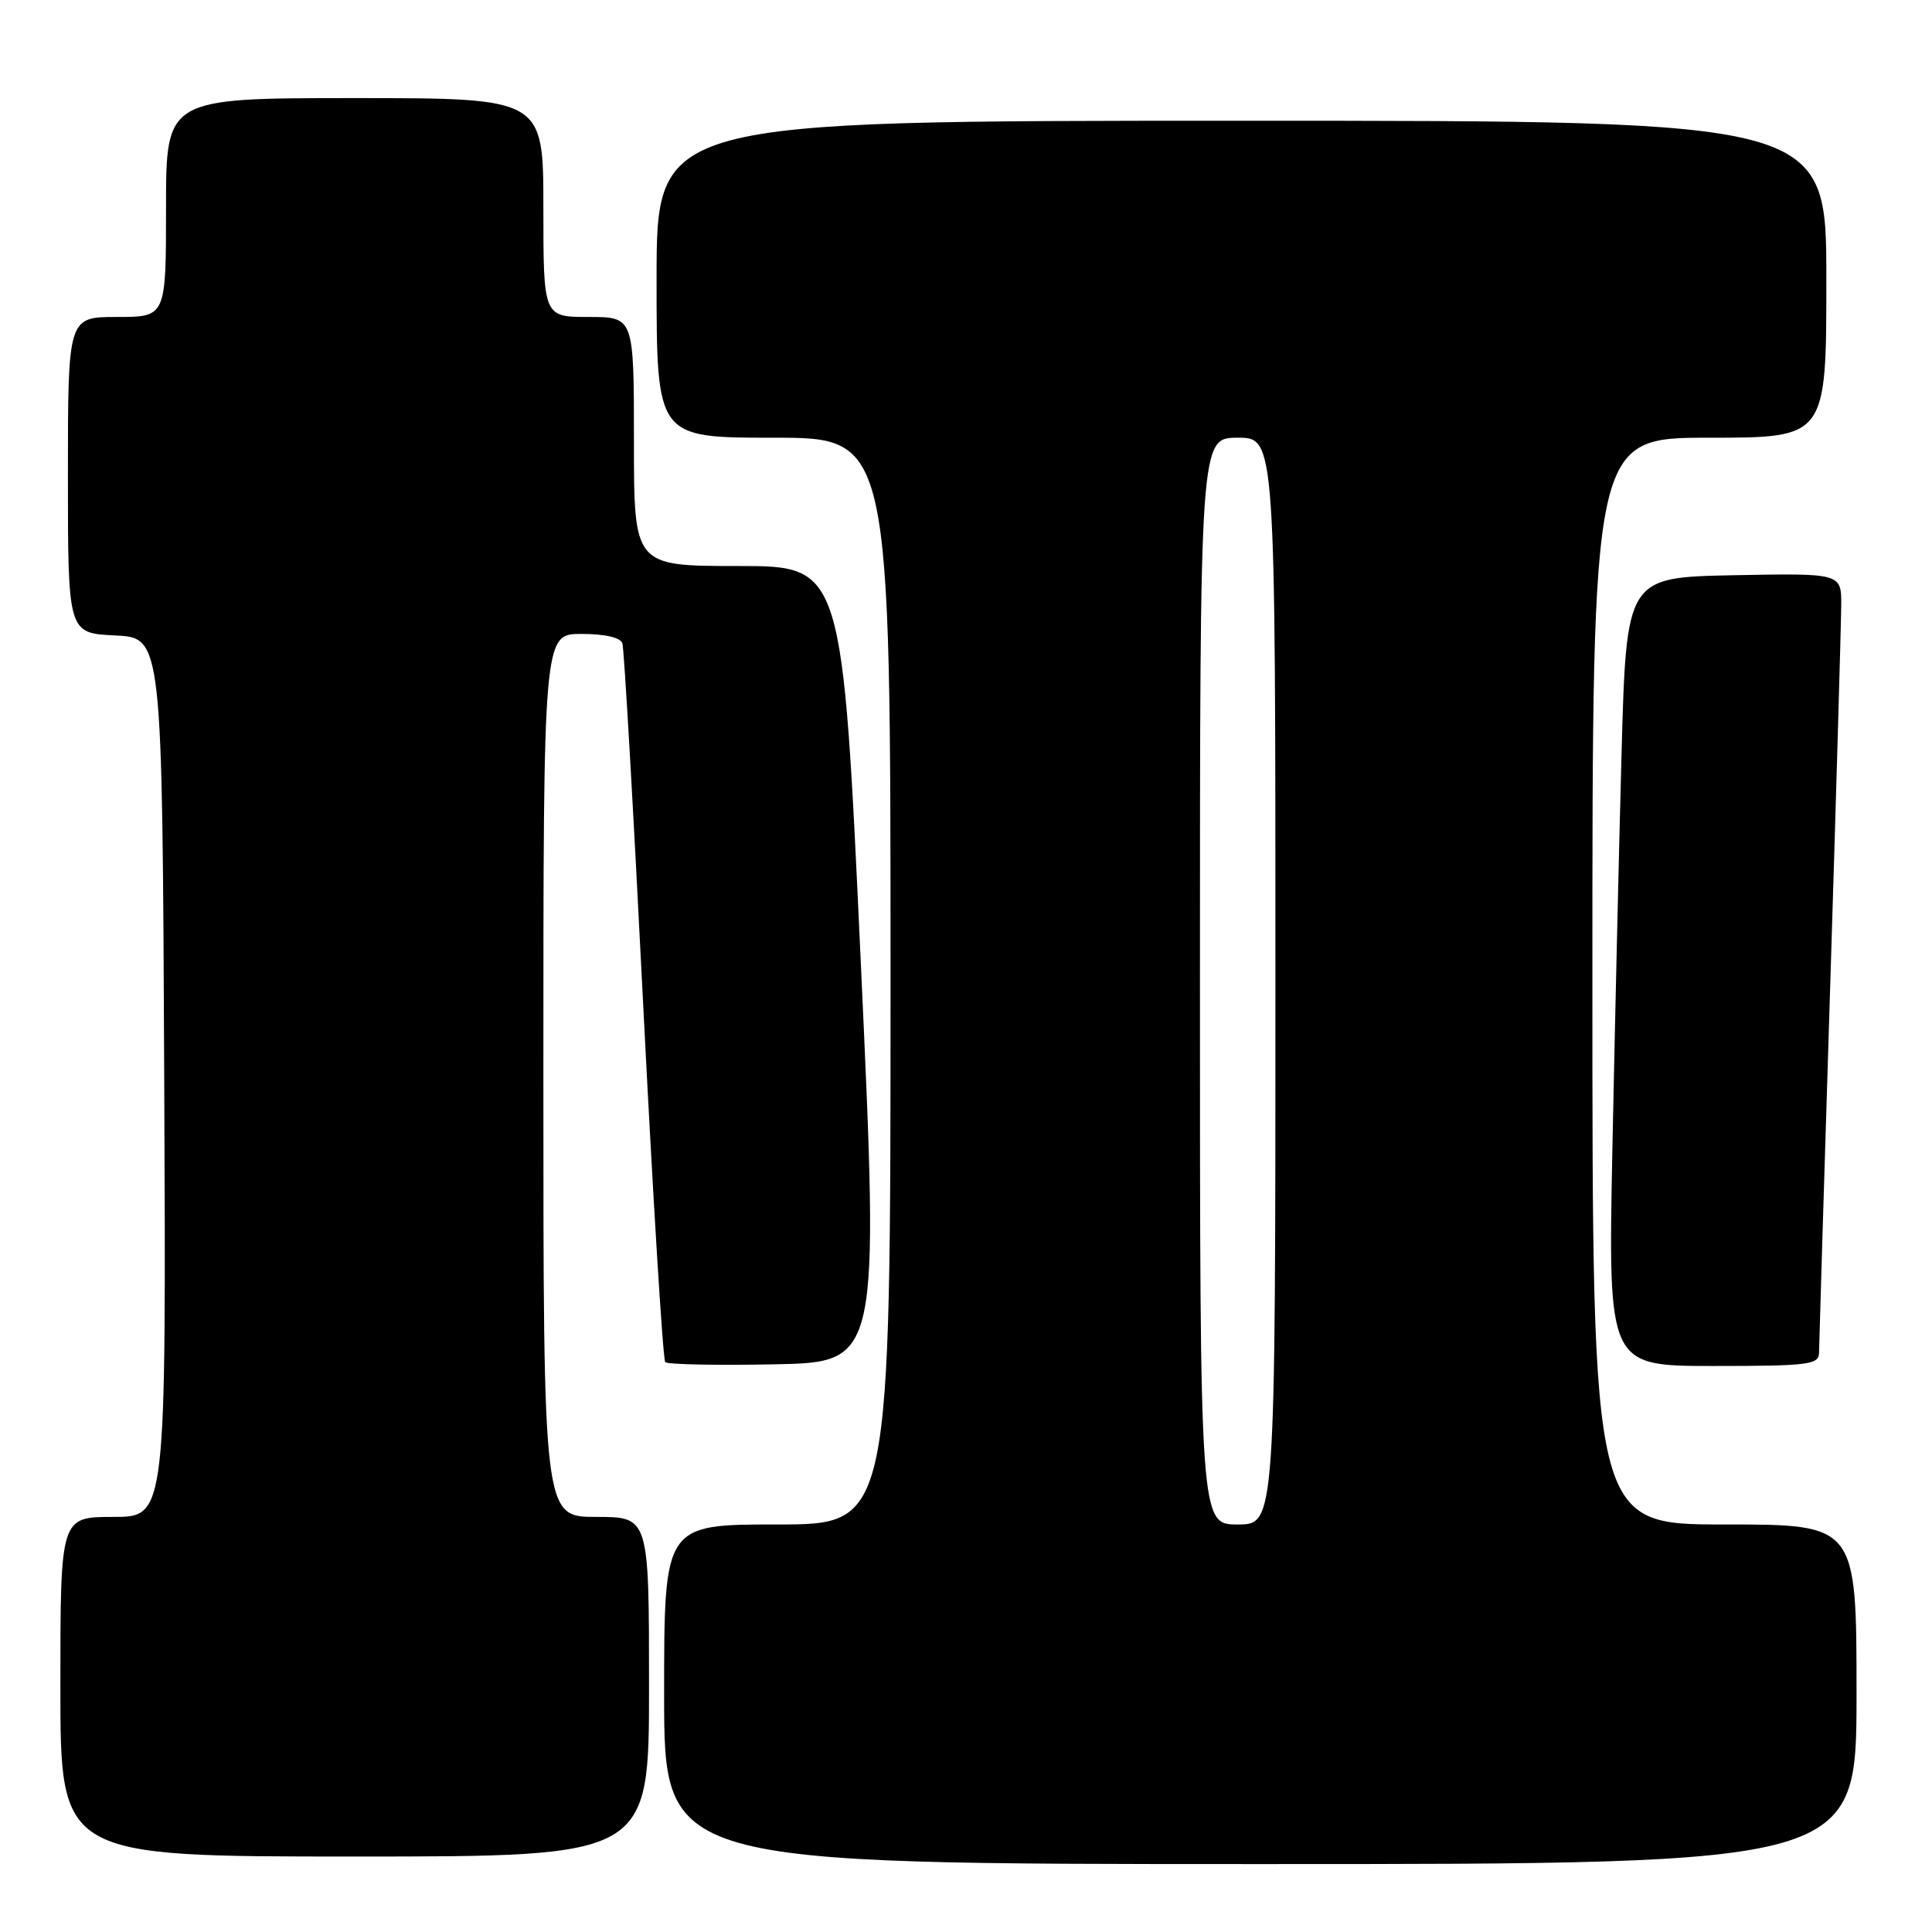<?xml version="1.0" encoding="UTF-8" standalone="no"?>
<!DOCTYPE svg PUBLIC "-//W3C//DTD SVG 1.1//EN" "http://www.w3.org/Graphics/SVG/1.1/DTD/svg11.dtd" >
<svg xmlns="http://www.w3.org/2000/svg" xmlns:xlink="http://www.w3.org/1999/xlink" version="1.1" viewBox="0 0 256 256">
 <g >
 <path fill="currentColor"
d=" M 246.00 224.50 C 246.00 202.00 246.00 202.00 228.50 202.00 C 211.00 202.00 211.00 202.00 211.00 130.00 C 211.00 58.00 211.00 58.00 226.50 58.00 C 242.00 58.00 242.00 58.00 242.00 37.00 C 242.00 16.00 242.00 16.00 164.50 16.00 C 87.00 16.00 87.00 16.00 87.00 37.00 C 87.00 58.00 87.00 58.00 102.50 58.00 C 118.00 58.00 118.00 58.00 118.00 130.00 C 118.00 202.00 118.00 202.00 103.00 202.00 C 88.00 202.00 88.00 202.00 88.00 224.50 C 88.00 247.00 88.00 247.00 167.00 247.00 C 246.00 247.00 246.00 247.00 246.00 224.50 Z  M 86.00 223.50 C 86.00 201.00 86.00 201.00 79.00 201.00 C 72.00 201.00 72.00 201.00 72.00 142.50 C 72.00 84.00 72.00 84.00 77.03 84.00 C 80.17 84.00 82.22 84.47 82.47 85.25 C 82.70 85.94 83.94 107.52 85.23 133.21 C 86.53 158.90 87.84 180.17 88.15 180.49 C 88.47 180.80 94.97 180.93 102.61 180.78 C 116.50 180.50 116.50 180.50 114.07 127.75 C 111.64 75.00 111.64 75.00 97.82 75.00 C 84.00 75.00 84.00 75.00 84.00 58.50 C 84.00 42.00 84.00 42.00 78.00 42.00 C 72.00 42.00 72.00 42.00 72.00 27.50 C 72.00 13.00 72.00 13.00 47.00 13.00 C 22.00 13.00 22.00 13.00 22.00 27.50 C 22.00 42.00 22.00 42.00 15.50 42.00 C 9.00 42.00 9.00 42.00 9.00 62.95 C 9.00 83.90 9.00 83.90 15.25 84.20 C 21.50 84.50 21.50 84.50 21.76 142.75 C 22.02 201.00 22.02 201.00 15.01 201.00 C 8.00 201.00 8.00 201.00 8.00 223.50 C 8.00 246.00 8.00 246.00 47.00 246.00 C 86.00 246.00 86.00 246.00 86.00 223.50 Z  M 241.03 179.25 C 241.04 178.29 241.70 156.57 242.50 131.00 C 243.30 105.42 243.96 82.58 243.97 80.22 C 244.00 75.95 244.00 75.95 229.75 76.22 C 215.50 76.50 215.50 76.50 214.86 100.00 C 214.51 112.93 213.97 136.44 213.65 152.25 C 213.08 181.00 213.08 181.00 227.04 181.00 C 239.66 181.00 241.00 180.83 241.03 179.25 Z  M 159.00 130.00 C 159.00 58.00 159.00 58.00 164.00 58.00 C 169.00 58.00 169.00 58.00 169.00 130.00 C 169.00 202.00 169.00 202.00 164.00 202.00 C 159.00 202.00 159.00 202.00 159.00 130.00 Z "/>
</g>
</svg>